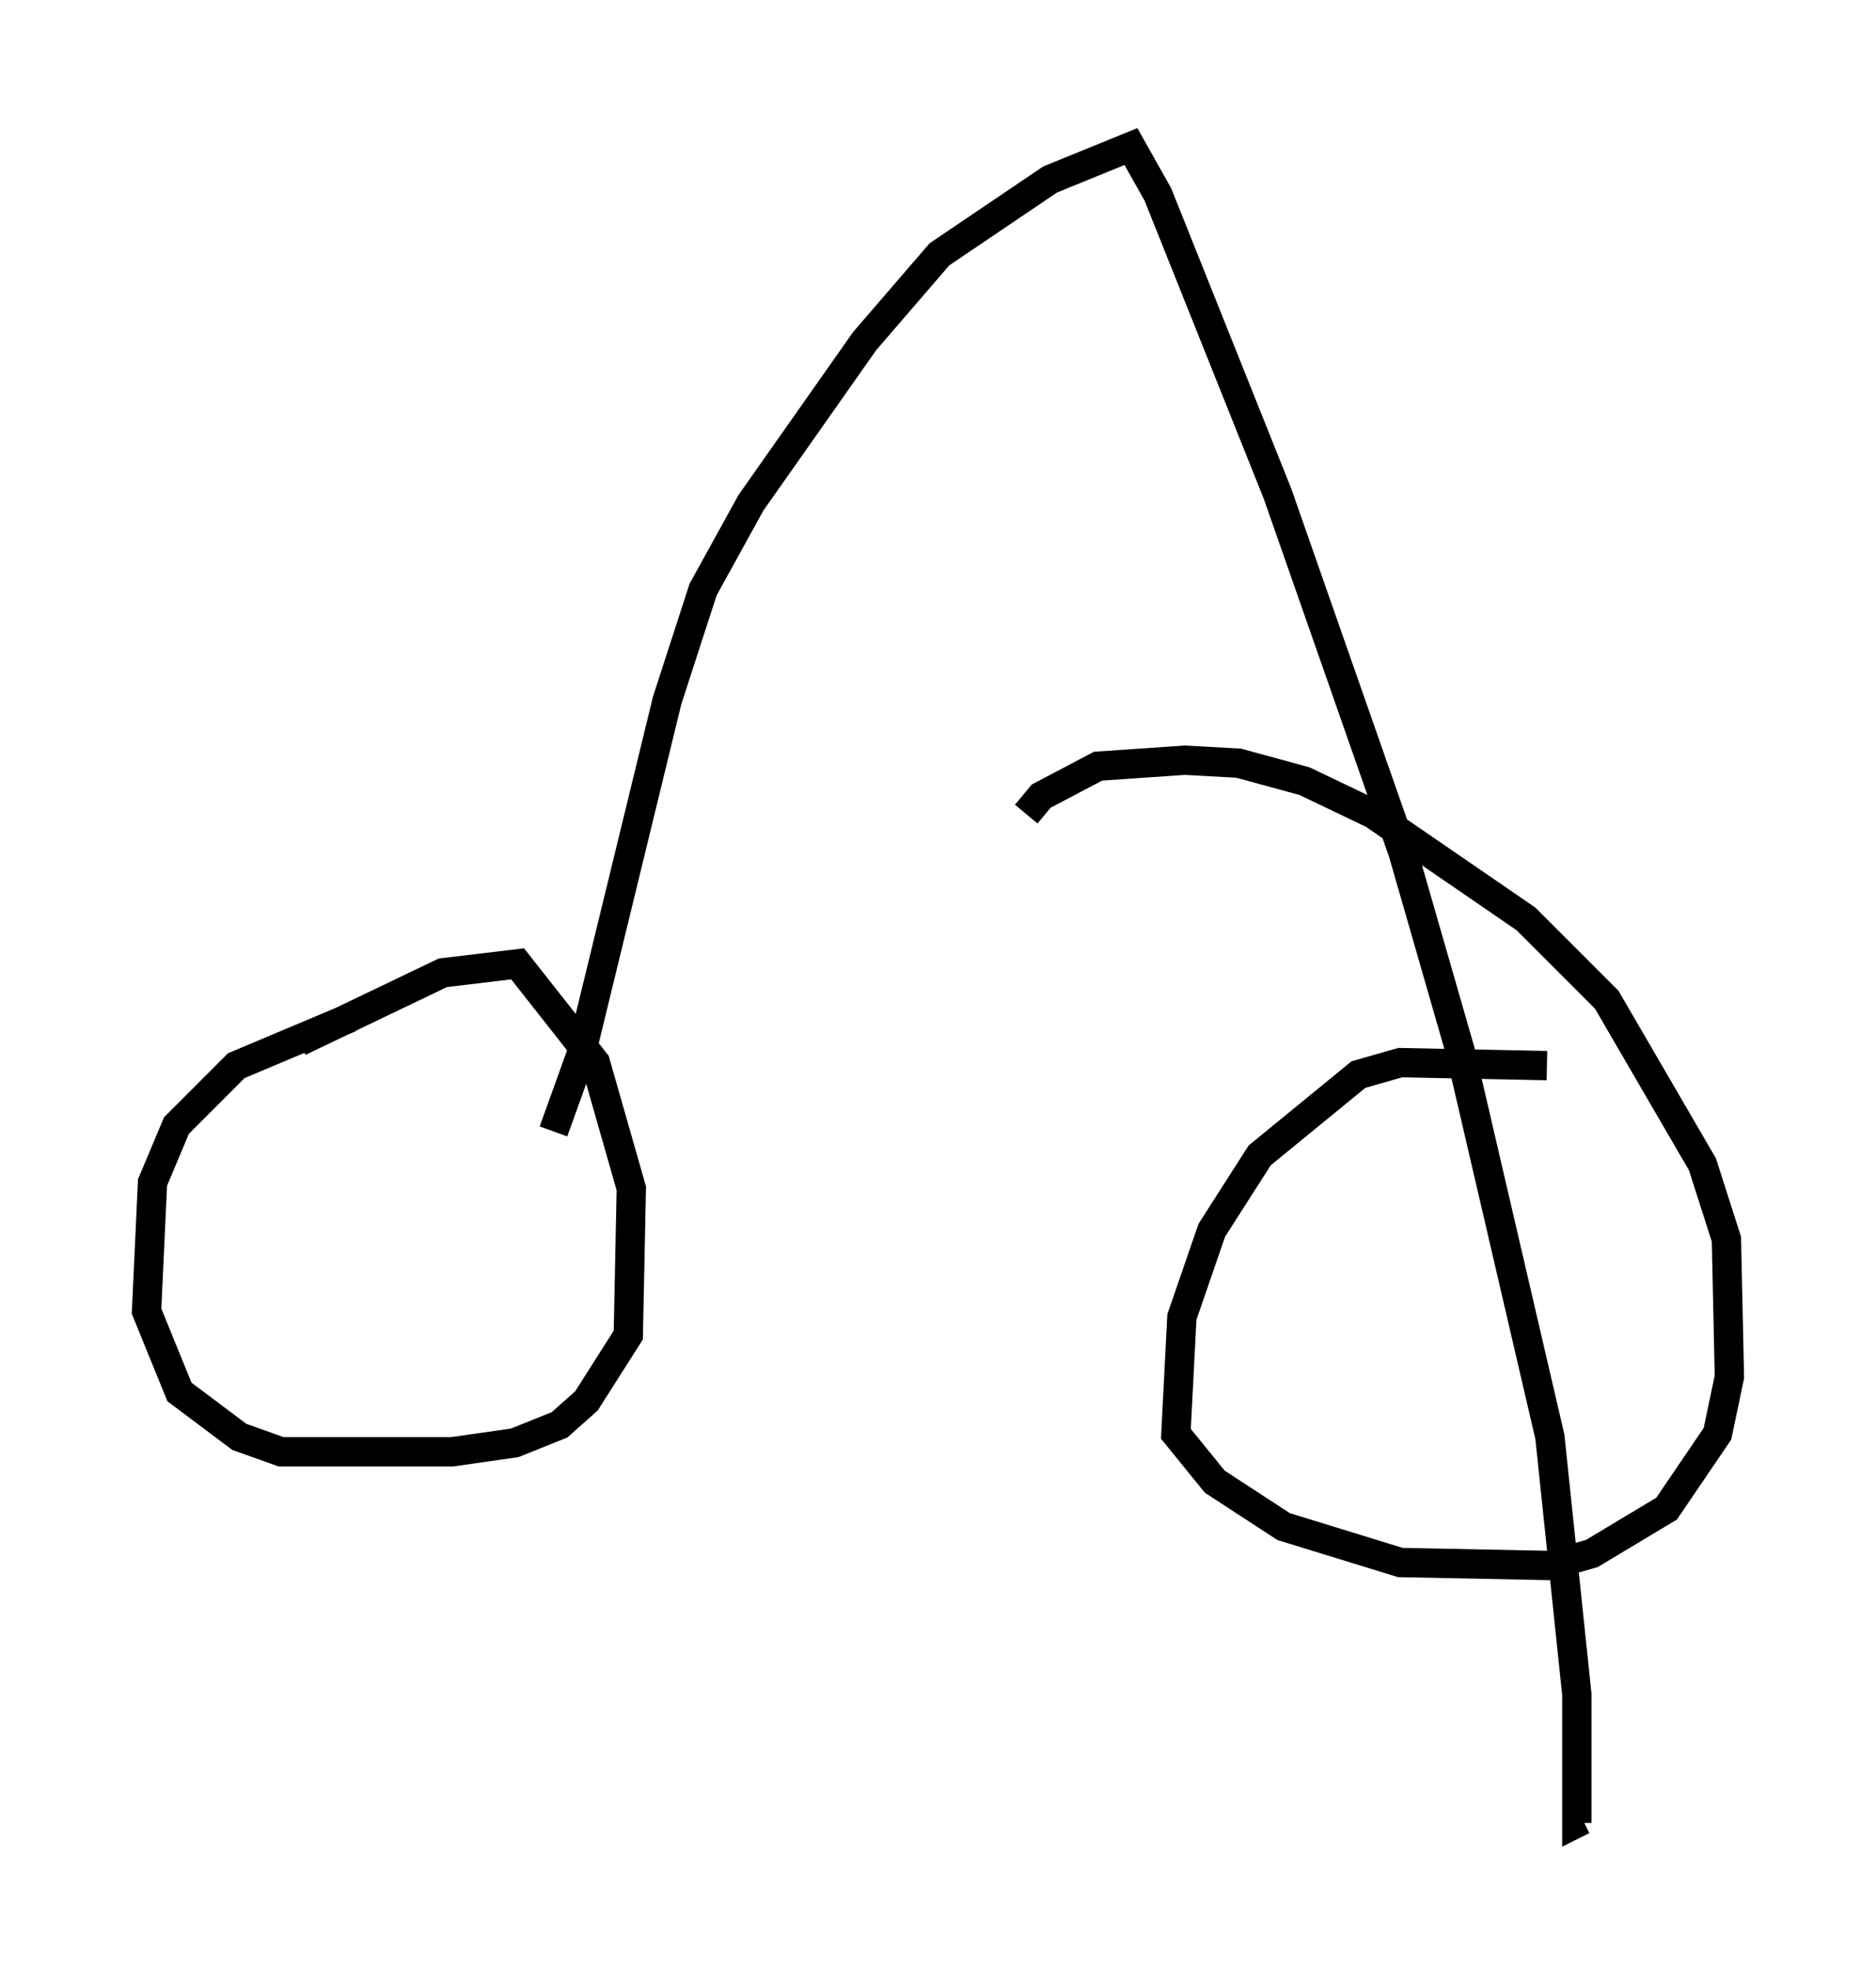 <?xml version="1.0" encoding="utf-8" ?>
<svg baseProfile="full" height="67.167" version="1.1" width="64.003" xmlns="http://www.w3.org/2000/svg" xmlns:ev="http://www.w3.org/2001/xml-events" xmlns:xlink="http://www.w3.org/1999/xlink"><defs /><rect fill="white" height="67.167" width="64.003" x="0" y="0" /><path d="M14.29, 34.502 m-2.348, 0.204 l-3.879, 1.633 -2.042, 2.042 l-0.817, 1.94 -0.204, 4.39 l1.123, 2.756 2.042, 1.531 l1.429, 0.51 5.819, 0.0 l2.144, -0.306 1.531, -0.613 l0.919, -0.817 1.429, -2.246 l0.102, -5.002 -1.225, -4.288 l-2.654, -3.369 -2.552, 0.306 l-4.9, 2.348 m42.569, 0.817 l-5.002, -0.102 -1.429, 0.408 l-3.369, 2.756 -1.633, 2.552 l-1.021, 2.96 -0.204, 3.981 l1.327, 1.633 2.348, 1.531 l3.981, 1.225 5.104, 0.102 l1.429, -0.408 2.552, -1.531 l1.735, -2.552 0.408, -1.94 l-0.102, -4.696 -0.817, -2.552 l-3.267, -5.615 -2.756, -2.756 l-5.206, -3.573 -2.348, -1.123 l-2.246, -0.613 -1.838, -0.102 l-2.96, 0.204 -1.94, 1.021 l-0.51, 0.613 m-16.129, 10.821 l0.919, -2.552 2.96, -12.148 l1.225, -3.777 1.633, -2.96 l3.879, -5.513 2.552, -2.96 l3.777, -2.552 2.756, -1.123 l0.919, 1.633 4.083, 10.208 l4.288, 12.25 1.94, 6.738 l3.063, 13.169 0.919, 8.779 l0.0, 4.39 0.204, -0.102 " fill="none" stroke="black" stroke-width="1" /></svg>